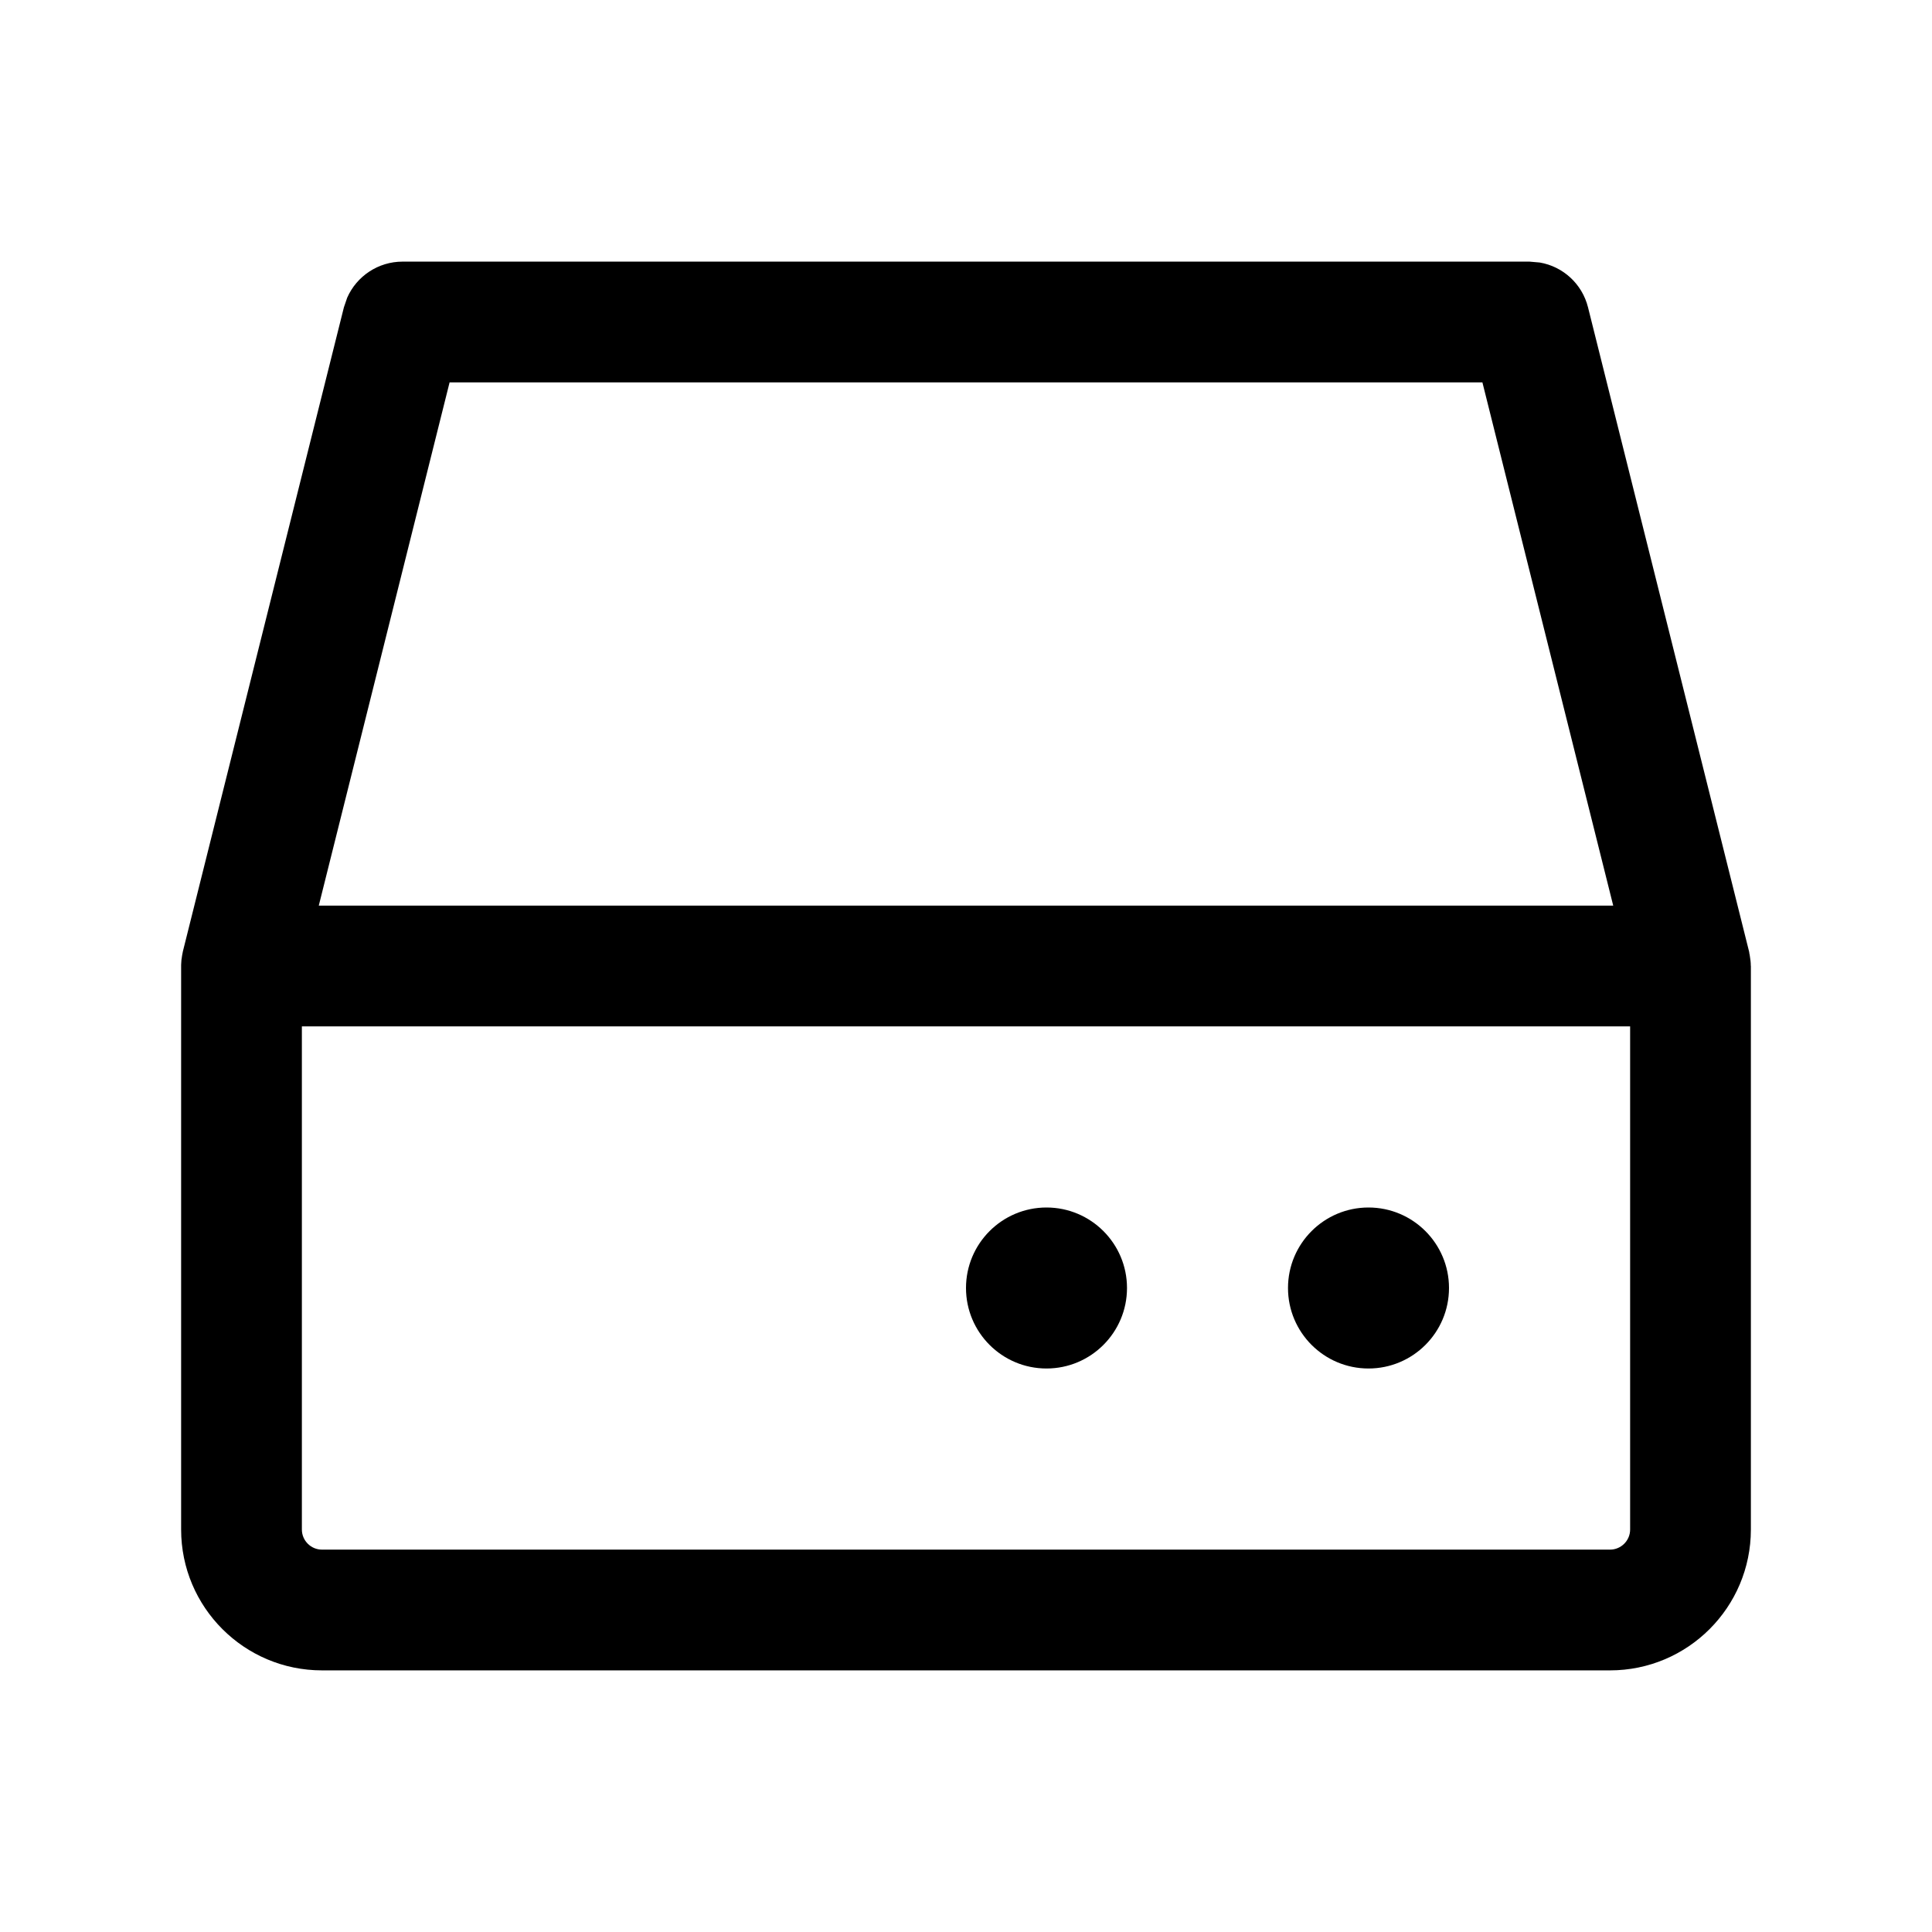 <svg width="24" height="24" viewBox="0 0 24 24" fill="none" xmlns="http://www.w3.org/2000/svg">
<path d="M19.127 3.261C19.416 3.31 19.654 3.526 19.727 3.818L21.727 11.818C21.73 11.827 21.73 11.835 21.731 11.844C21.734 11.854 21.736 11.864 21.737 11.874C21.744 11.915 21.749 11.955 21.749 11.996C21.749 11.997 21.75 11.999 21.75 12V19C21.75 19.966 20.966 20.75 20 20.75H4C3.034 20.75 2.25 19.966 2.25 19V11.988C2.25 11.981 2.251 11.975 2.251 11.968L2.254 11.923C2.254 11.919 2.255 11.915 2.256 11.911C2.26 11.88 2.265 11.849 2.272 11.818L4.272 3.818L4.313 3.698C4.431 3.43 4.699 3.25 5 3.25H19L19.127 3.261ZM3.75 19C3.75 19.138 3.862 19.25 4 19.25H20C20.138 19.25 20.25 19.138 20.25 19V12.75H3.75V19ZM13 15C13.552 15 14 15.448 14 16C14 16.552 13.552 17 13 17C12.448 17 12 16.552 12 16C12 15.448 12.448 15 13 15ZM17 15C17.552 15 18 15.448 18 16C18 16.552 17.552 17 17 17C16.448 17 16 16.552 16 16C16 15.448 16.448 15 17 15ZM3.96 11.25H20.04L18.415 4.75H5.585L3.96 11.25Z" fill="black"/>
</svg>
